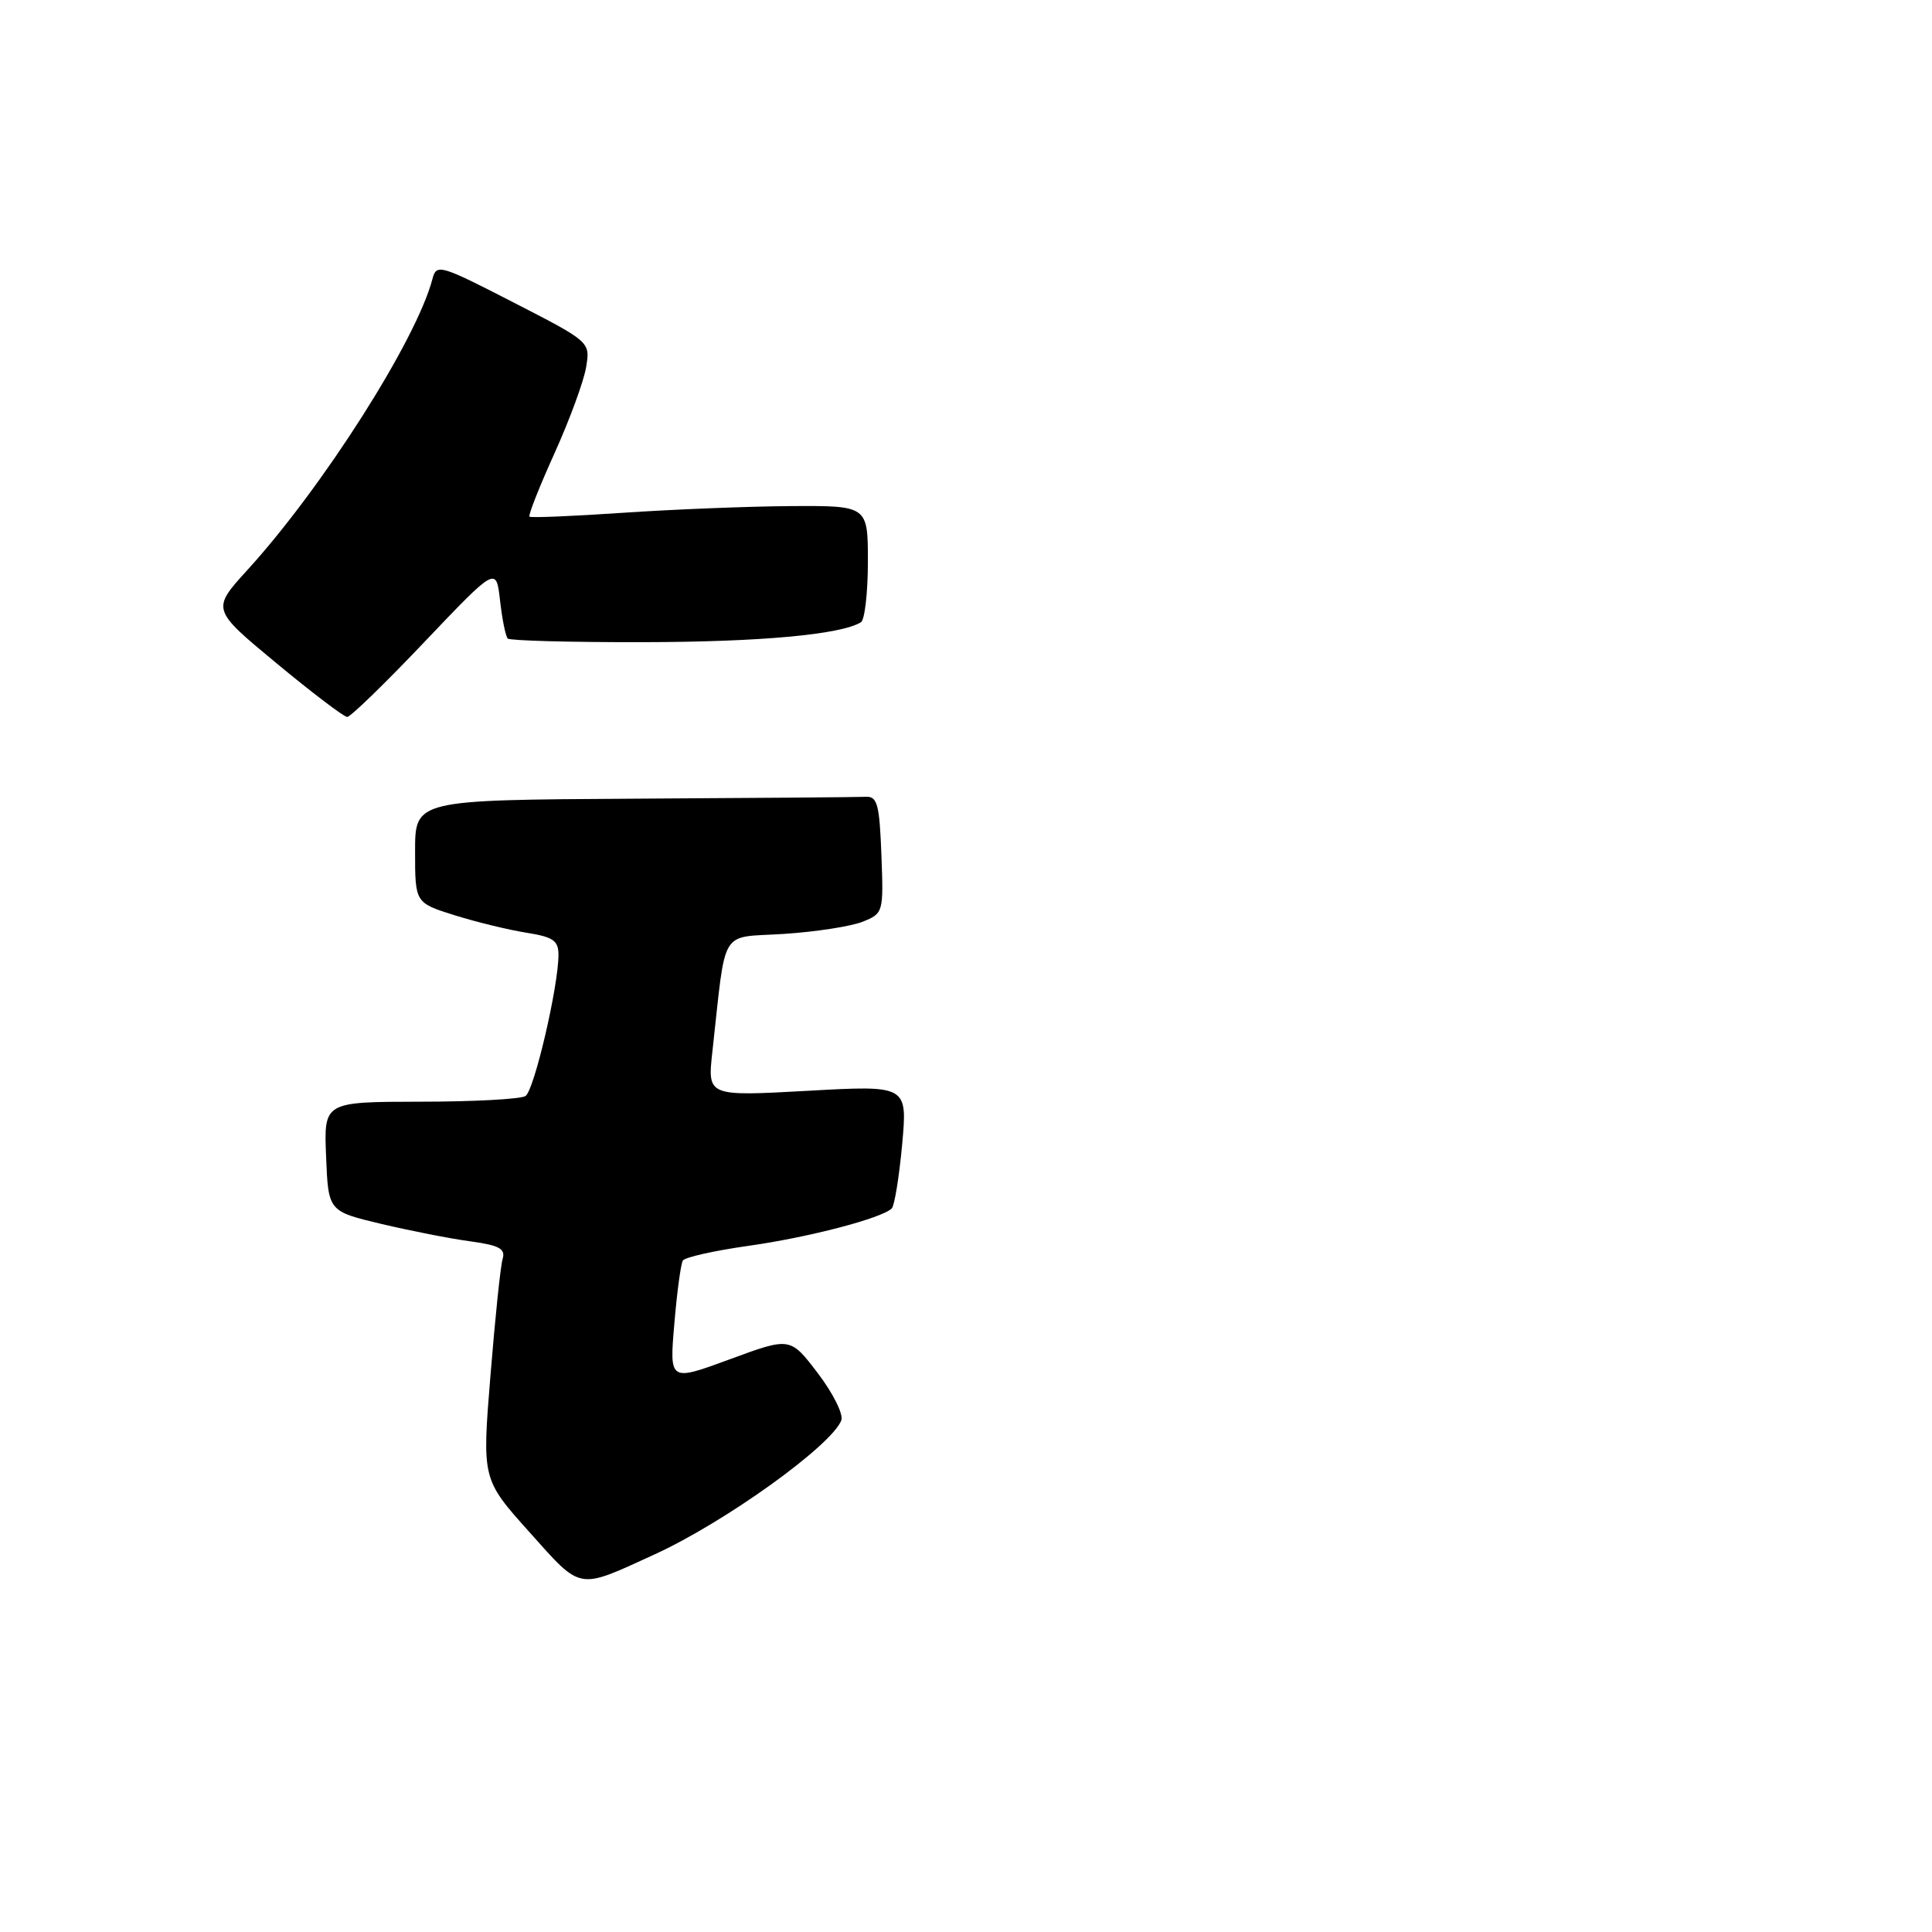 <?xml version="1.0" encoding="UTF-8" standalone="no"?>
<!DOCTYPE svg PUBLIC "-//W3C//DTD SVG 1.1//EN" "http://www.w3.org/Graphics/SVG/1.1/DTD/svg11.dtd" >
<svg xmlns="http://www.w3.org/2000/svg" xmlns:xlink="http://www.w3.org/1999/xlink" version="1.1" viewBox="0 0 256 256">
 <g >
 <path fill="currentColor"
d=" M 86.73 205.97 C 96.05 201.71 110.19 191.55 111.48 188.20 C 111.78 187.41 110.38 184.60 108.37 181.96 C 104.71 177.16 104.71 177.16 96.71 180.11 C 88.70 183.06 88.70 183.06 89.35 175.44 C 89.70 171.25 90.21 167.47 90.48 167.03 C 90.75 166.59 94.69 165.71 99.24 165.07 C 107.17 163.95 116.78 161.44 118.16 160.13 C 118.52 159.78 119.14 155.97 119.54 151.65 C 120.25 143.80 120.25 143.80 106.99 144.54 C 93.74 145.27 93.74 145.27 94.39 139.39 C 96.26 122.59 95.22 124.31 103.83 123.75 C 108.05 123.48 112.76 122.75 114.29 122.14 C 117.05 121.03 117.08 120.93 116.79 113.26 C 116.54 106.61 116.25 105.51 114.75 105.58 C 113.79 105.63 99.95 105.74 84.00 105.83 C 55.00 106.00 55.00 106.00 55.00 112.82 C 55.00 119.63 55.00 119.63 60.25 121.28 C 63.14 122.18 67.41 123.22 69.75 123.59 C 73.30 124.15 74.00 124.63 74.00 126.52 C 74.00 130.69 70.78 144.49 69.63 145.23 C 69.01 145.64 62.74 145.98 55.71 145.98 C 42.91 146.00 42.91 146.00 43.21 153.25 C 43.50 160.50 43.50 160.50 50.50 162.17 C 54.35 163.08 59.66 164.13 62.30 164.48 C 66.16 165.01 67.00 165.46 66.60 166.82 C 66.32 167.74 65.60 174.69 64.99 182.25 C 63.87 196.00 63.87 196.00 70.14 203.00 C 77.14 210.82 76.42 210.69 86.73 205.97 Z  M 56.27 85.03 C 65.75 75.07 65.75 75.07 66.26 79.58 C 66.54 82.07 67.00 84.33 67.28 84.61 C 67.56 84.89 75.60 85.11 85.14 85.09 C 100.67 85.07 111.43 84.09 114.08 82.45 C 114.58 82.14 115.00 78.53 115.00 74.44 C 115.00 67.00 115.00 67.00 104.75 67.06 C 99.11 67.10 89.10 67.50 82.50 67.95 C 75.90 68.40 70.35 68.63 70.16 68.46 C 69.97 68.29 71.46 64.51 73.48 60.05 C 75.49 55.60 77.38 50.45 77.67 48.62 C 78.21 45.30 78.21 45.30 68.03 40.07 C 58.28 35.06 57.83 34.93 57.30 36.97 C 55.19 45.04 42.76 64.59 32.76 75.55 C 28.03 80.75 28.03 80.75 36.62 87.87 C 41.35 91.79 45.57 95.00 46.01 95.00 C 46.44 95.00 51.06 90.52 56.27 85.03 Z "/>
</g>
</svg>